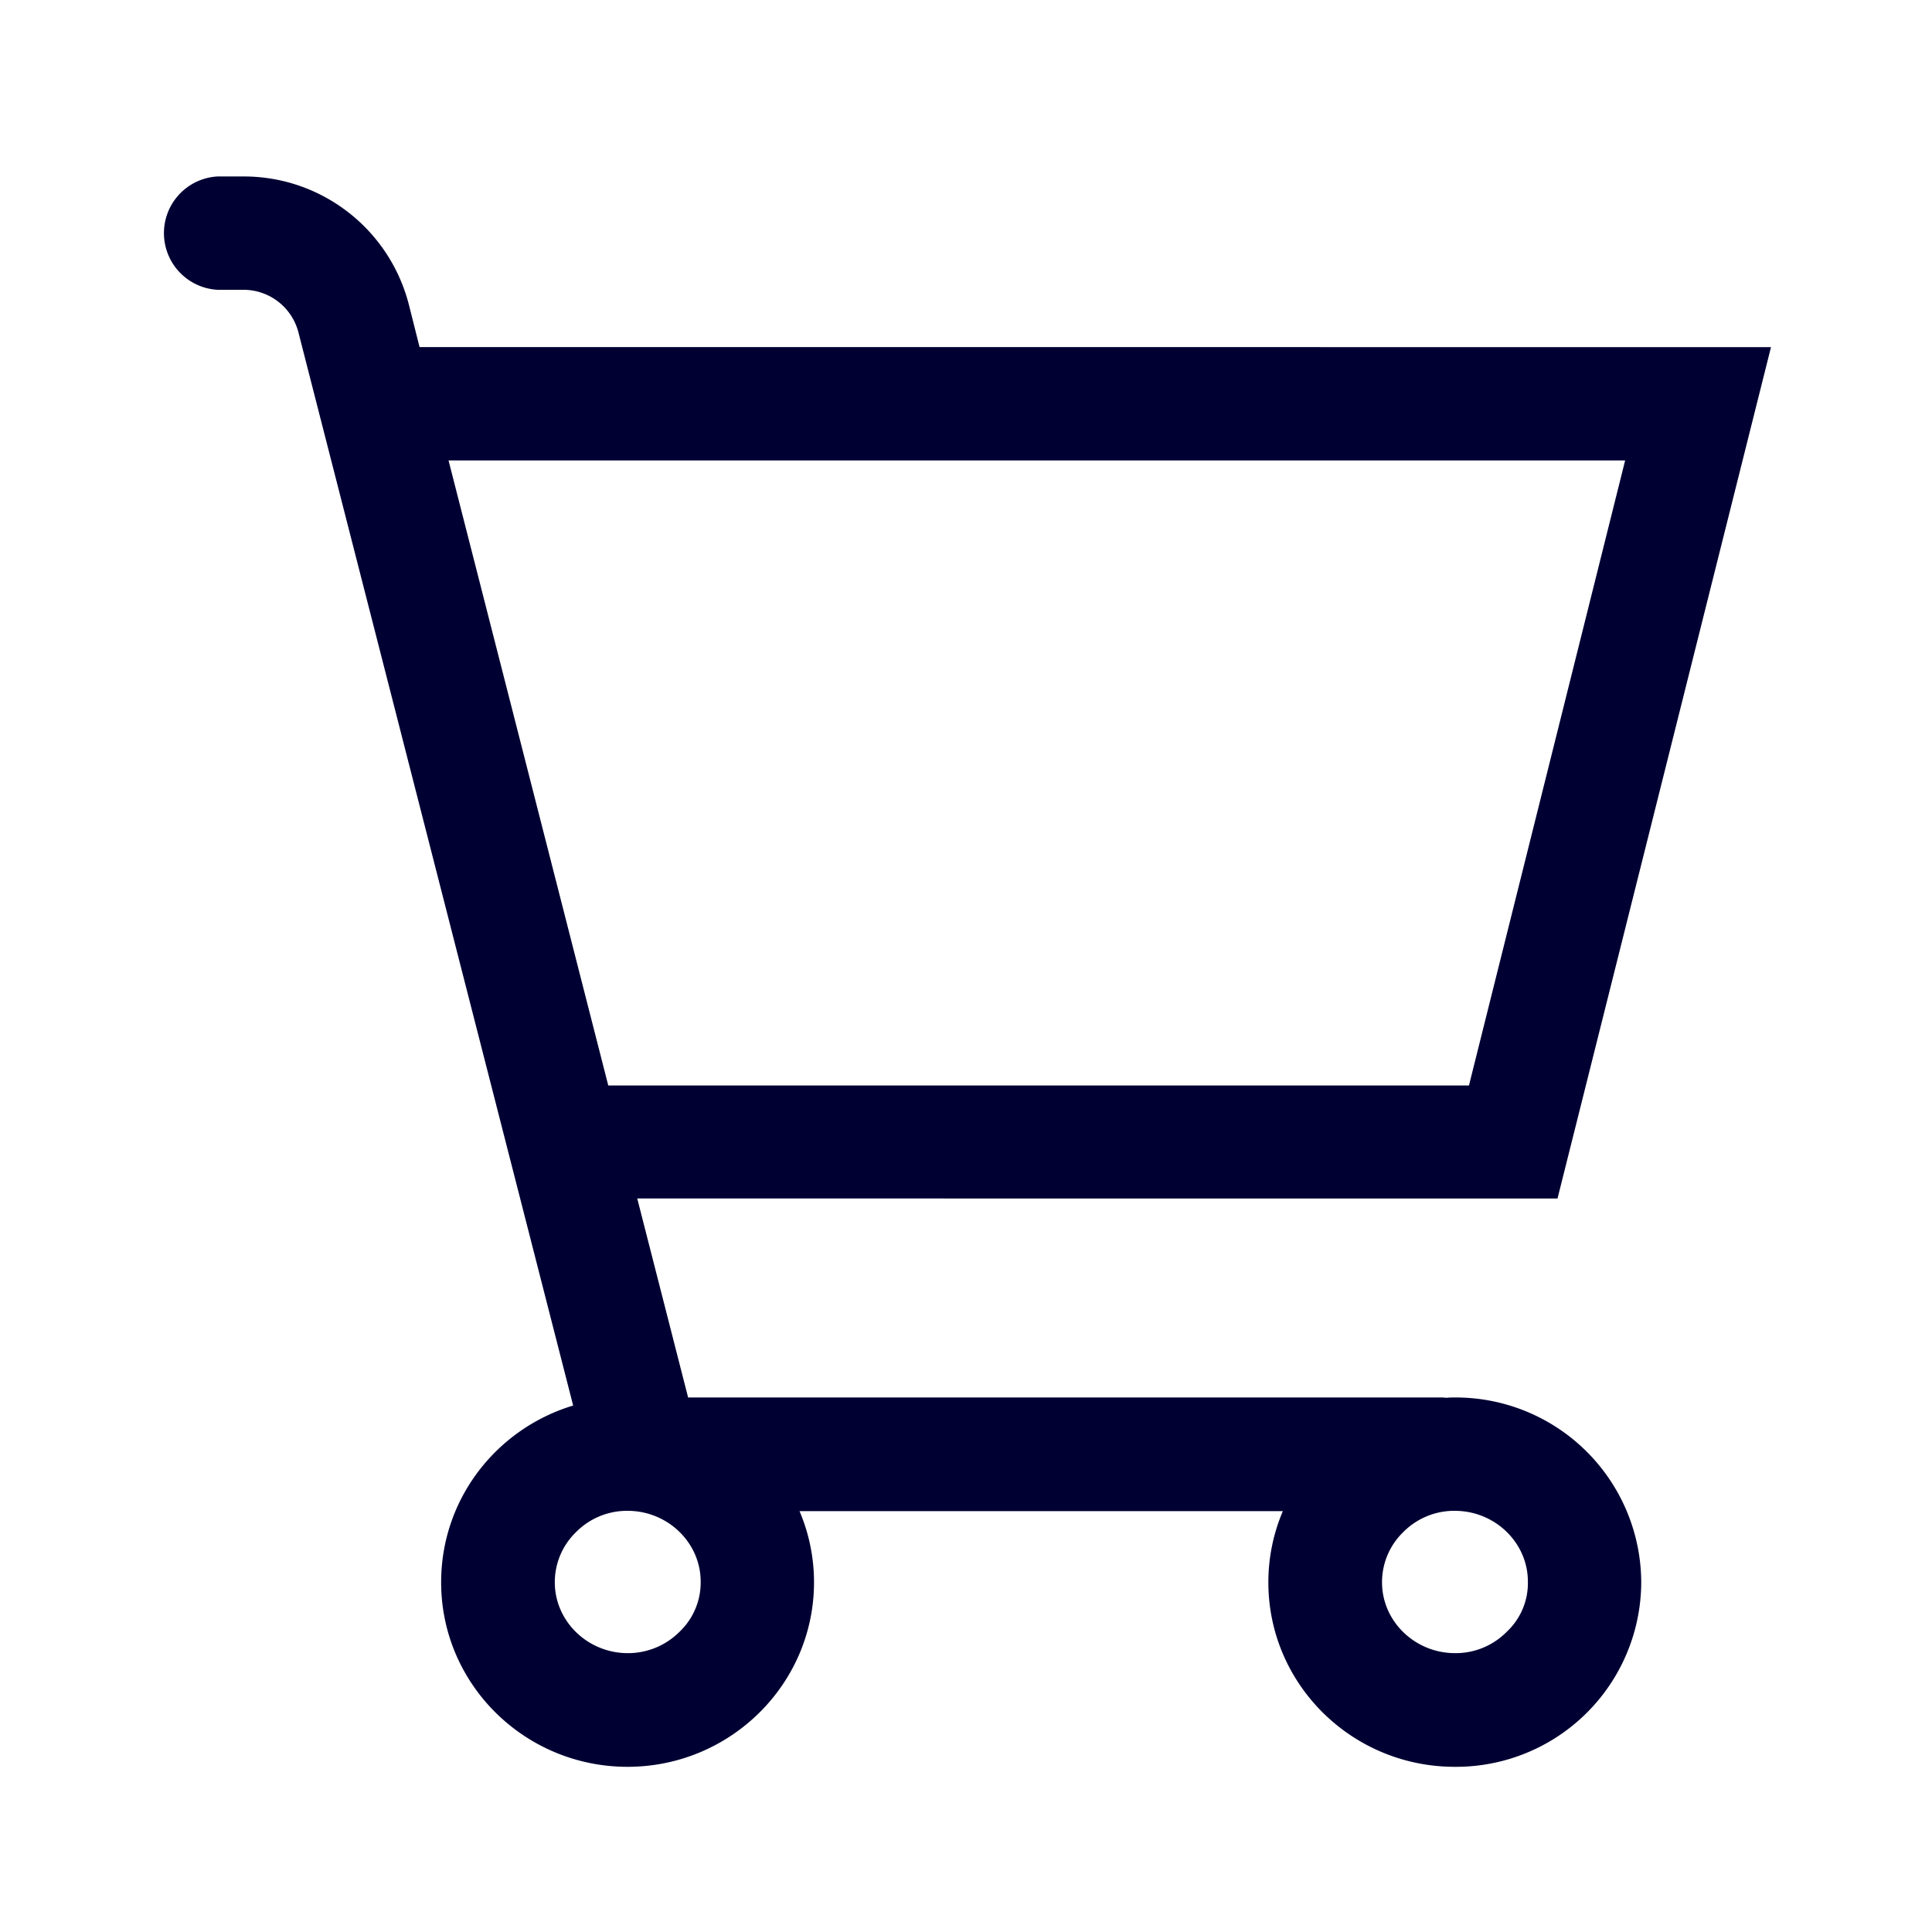 <svg width="24" height="24" fill="none" xmlns="http://www.w3.org/2000/svg"><path d="M17.972 17.364c.032-.004.068-.004.104-.004a2.305 2.305 0 0 1 2.312 2.296 2.3 2.3 0 0 1-2.316 2.292c-1.276 0-2.316-1.024-2.316-2.292 0-.312.064-.612.18-.884H9.932c.116.272.18.572.18.884 0 1.264-1.04 2.292-2.316 2.292-1.276 0-2.316-1.024-2.316-2.292 0-1.036.688-1.908 1.64-2.196L3.708 4.132a.705.705 0 0 0-.68-.532h-.324a.705.705 0 0 1 0-1.408h.324c.968 0 1.812.656 2.052 1.596l.132.524H22l-2.652 10.576H7.916l.632 2.472h9.372l.026.002a.246.246 0 0 0 .026.002Zm.276-3.88 1.94-7.764H5.572l1.984 7.764h10.692Zm-9.804 6.784a.843.843 0 0 0 .26-.62c0-.484-.408-.88-.908-.88a.891.891 0 0 0-.644.268.865.865 0 0 0-.26.62c0 .484.408.88.908.88a.905.905 0 0 0 .644-.268Zm9.632.268a.891.891 0 0 0 .644-.268.828.828 0 0 0 .26-.62c0-.484-.408-.88-.908-.88a.891.891 0 0 0-.644.268.865.865 0 0 0-.26.62c0 .484.408.88.908.88Z" fill="#003"/></svg>